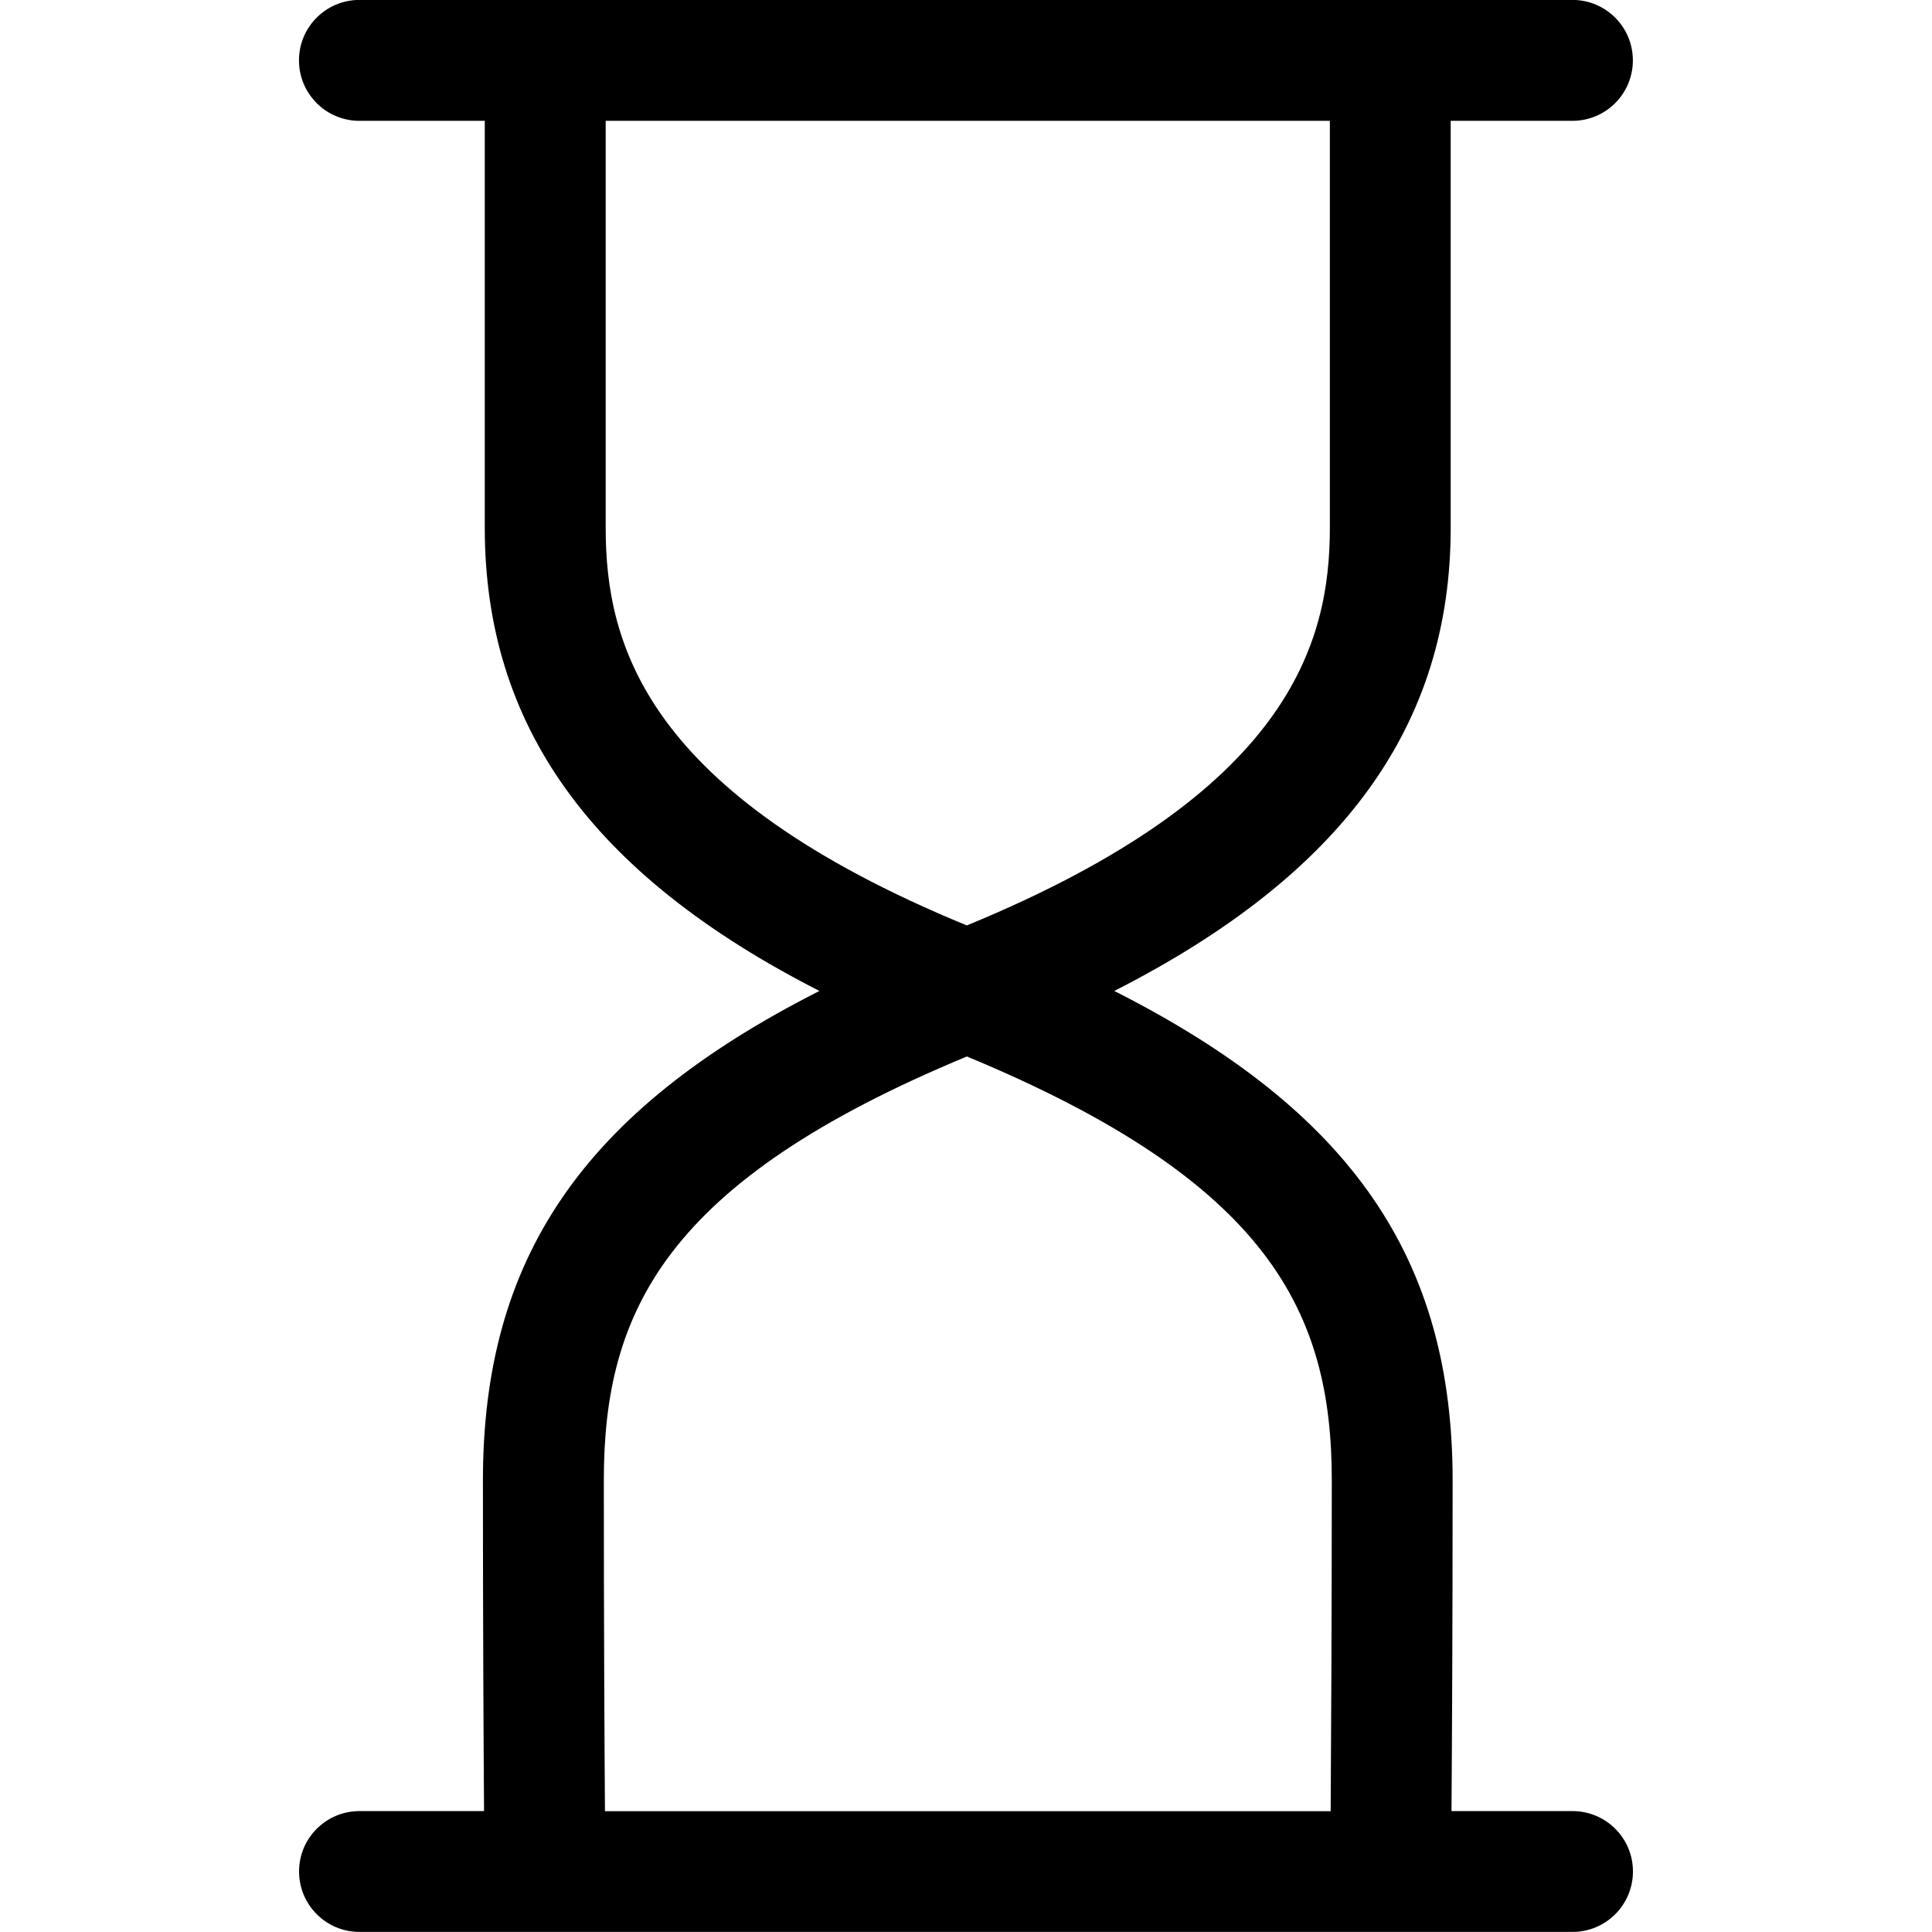 <!-- Generated by IcoMoon.io -->
<svg version="1.1" xmlns="http://www.w3.org/2000/svg" width="24" height="24" viewBox="0 0 24 24">
<title>hourglass</title>
<path d="M19.534 1.501h-1.513v5.055c0 2.449-1.329 4.303-4.179 5.754 2.958 1.497 4.203 3.336 4.203 6.079 0 1.786-0.008 3.285-0.014 4.109h1.503c0.415 0 0.751 0.335 0.751 0.75s-0.336 0.751-0.751 0.751h-15.068c-0.415 0-0.751-0.336-0.751-0.751s0.336-0.75 0.751-0.75h1.547c-0.006-0.824-0.014-2.323-0.014-4.109 0-2.743 1.227-4.582 4.18-6.079-2.845-1.451-4.157-3.304-4.157-5.754v-5.055h-1.557c-0.415 0-0.751-0.336-0.751-0.751s0.336-0.751 0.751-0.751h15.068c0.415 0 0.751 0.336 0.751 0.751s-0.336 0.751-0.751 0.751zM7.501 18.39c0 1.79 0.008 3.291 0.014 4.109h9.015c0.005-0.819 0.014-2.32 0.014-4.109 0-2.089-0.777-3.708-4.533-5.266-3.755 1.557-4.51 3.177-4.51 5.266zM16.52 1.501h-8.996v5.055c0 1.44 0.484 3.295 4.486 4.94 4.002-1.645 4.51-3.5 4.51-4.94v-5.055z"></path>
</svg>
